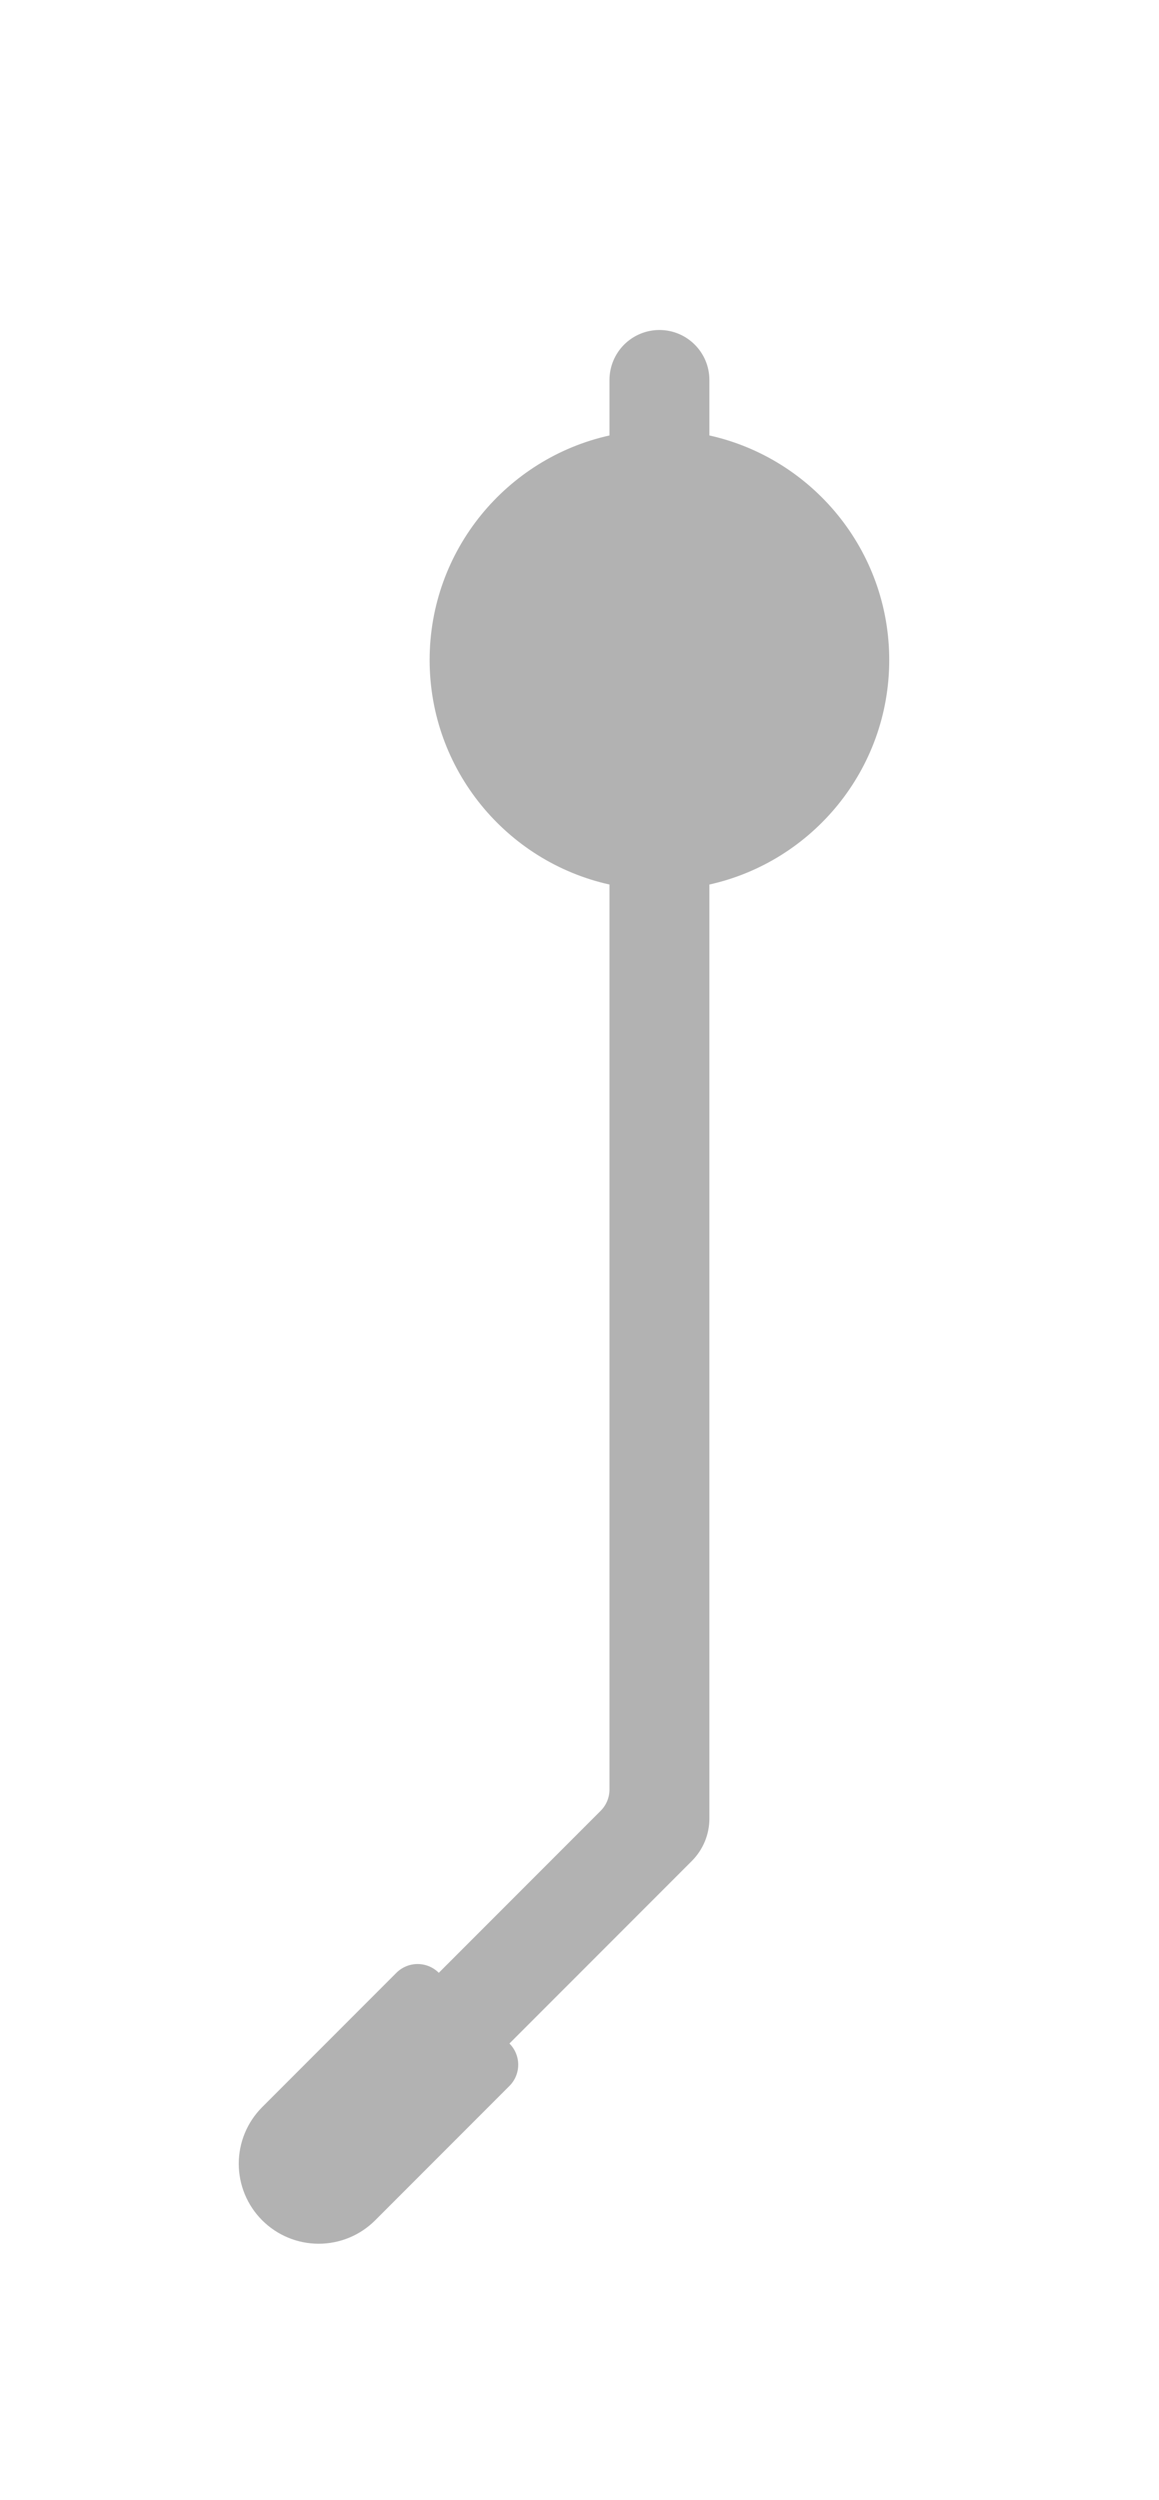 <svg width="100%" height="100%" viewBox="0 0 116 250" version="1.1" xmlns="http://www.w3.org/2000/svg" xmlns:xlink="http://www.w3.org/1999/xlink" xml:space="preserve" style="fill-rule:evenodd;clip-rule:evenodd;stroke-linejoin:round;stroke-miterlimit:1.414;"><path id="record.-player.-armshadow" d="M61,43.546l0,-5.546c0,-1.326 0.527,-2.598 1.464,-3.536c0.938,-0.937 2.21,-1.464 3.536,-1.464c0,0 0,0 0,0c2.761,0 5,2.239 5,5l0,5.546c10.293,2.285 18,11.477 18,22.454c0,10.977 -7.707,20.169 -18,22.454l0,93.403c0,1.591 -0.632,3.117 -1.757,4.243c-4.883,4.882 -18.255,18.254 -18.255,18.254c0,0 0,0 0,0c0.563,0.563 0.879,1.326 0.879,2.122c0,0.795 -0.316,1.558 -0.879,2.121c-3.109,3.109 -9.013,9.013 -13.437,13.436c-1.499,1.5 -3.534,2.343 -5.655,2.343c-2.121,0 -4.155,-0.843 -5.655,-2.343c-0.001,0 -0.001,-0.001 -0.002,-0.001c-1.5,-1.5 -2.343,-3.535 -2.343,-5.657c0,-2.122 0.843,-4.156 2.343,-5.657c4.423,-4.423 10.326,-10.326 13.435,-13.435c0.563,-0.562 1.326,-0.878 2.122,-0.878c0.795,0 1.558,0.316 2.121,0.878c0,0 0,0 0,0c0,0 12.712,-12.712 16.204,-16.204c0.563,-0.563 0.879,-1.326 0.879,-2.122l0,-90.503c-10.293,-2.285 -18,-11.477 -18,-22.454c0,-10.977 7.707,-20.169 18,-22.454Z" style="fill-opacity:0.302;"/></svg>